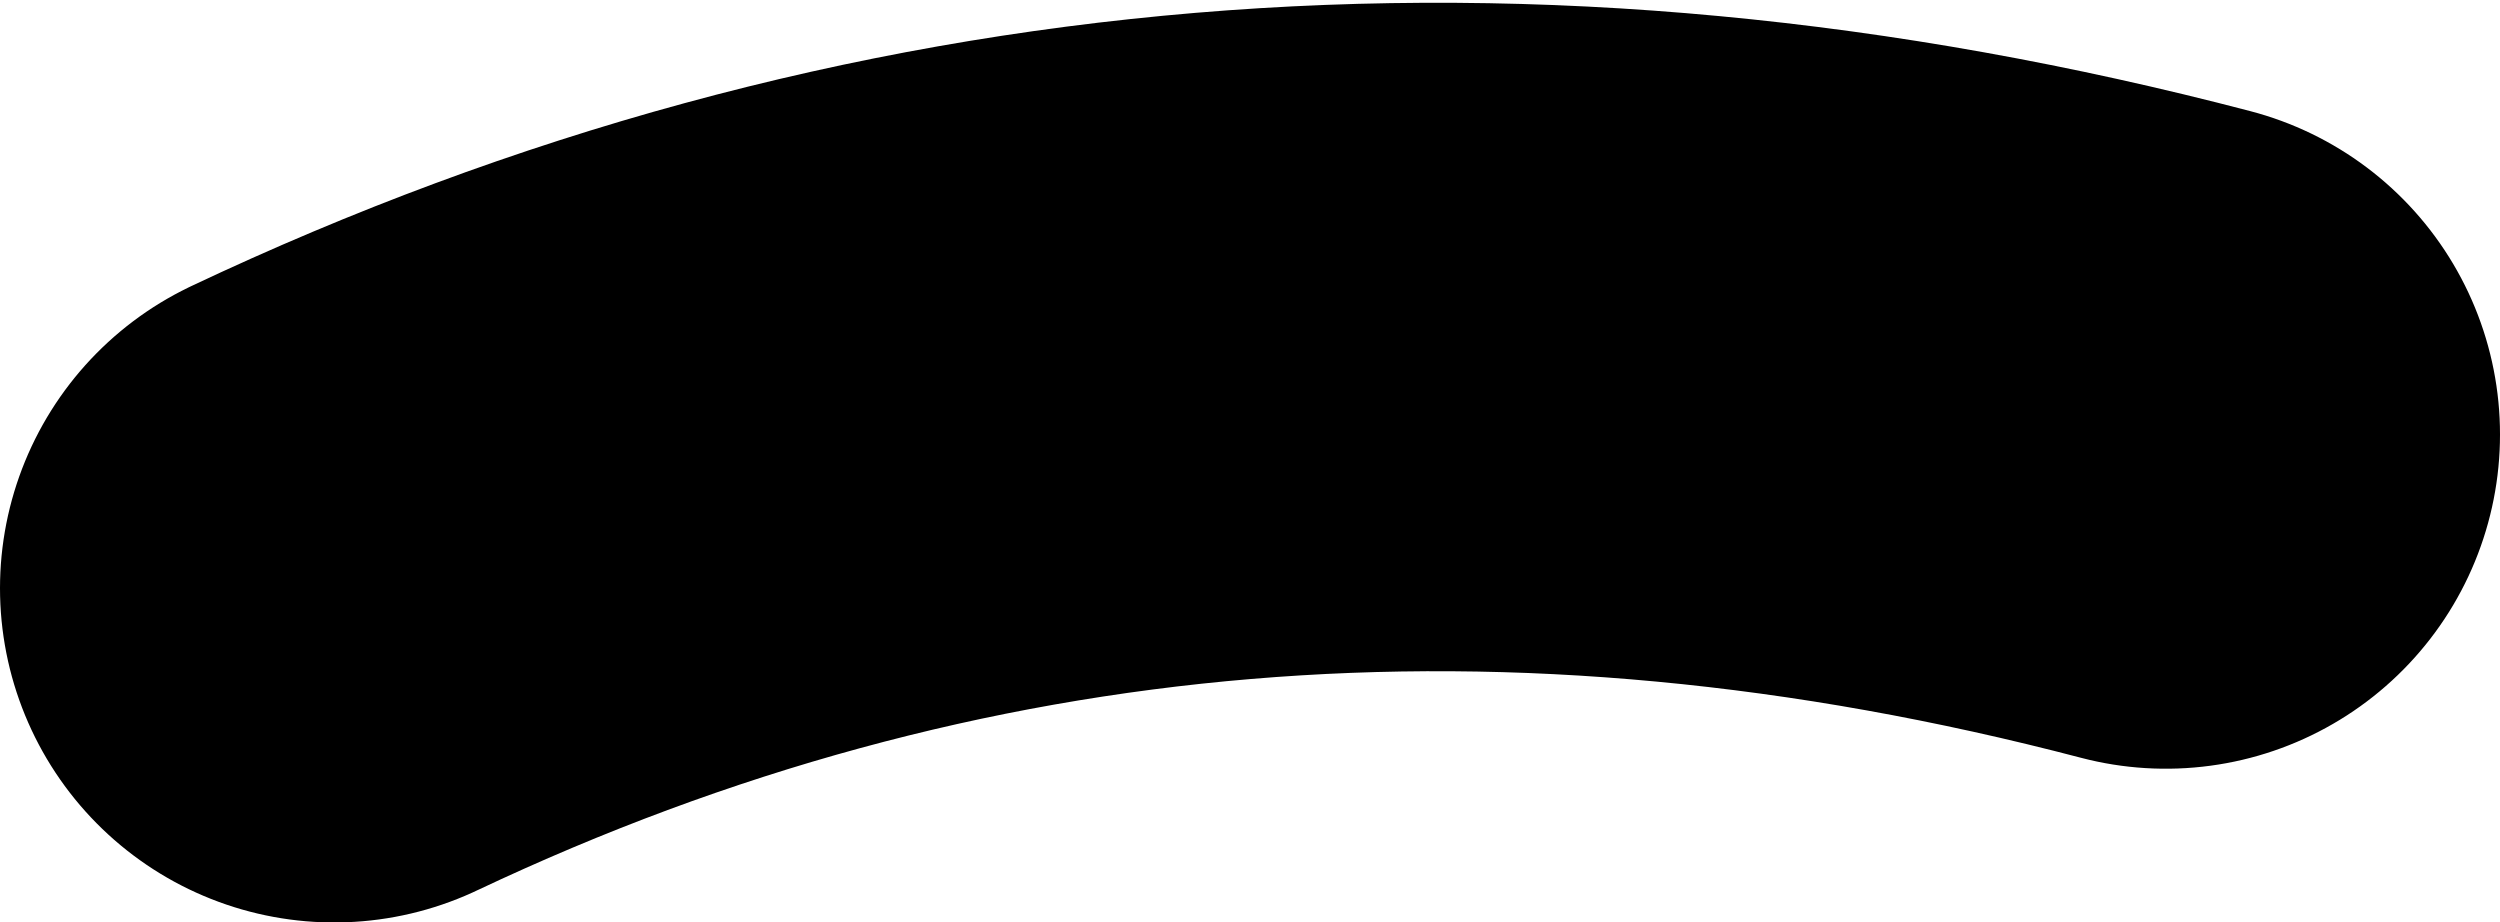 <?xml version="1.0" encoding="UTF-8" standalone="no"?>
<svg xmlns:xlink="http://www.w3.org/1999/xlink" height="6.9px" width="18.7px" xmlns="http://www.w3.org/2000/svg">
  <g transform="matrix(1.0, 0.0, 0.0, 1.0, 4.95, 1.4)">
    <path d="M11.25 1.85 Q4.0 -0.05 -2.45 3.0" fill="none" stroke="#000000" stroke-linecap="round" stroke-linejoin="round" stroke-width="5.0"/>
  </g>
</svg>
